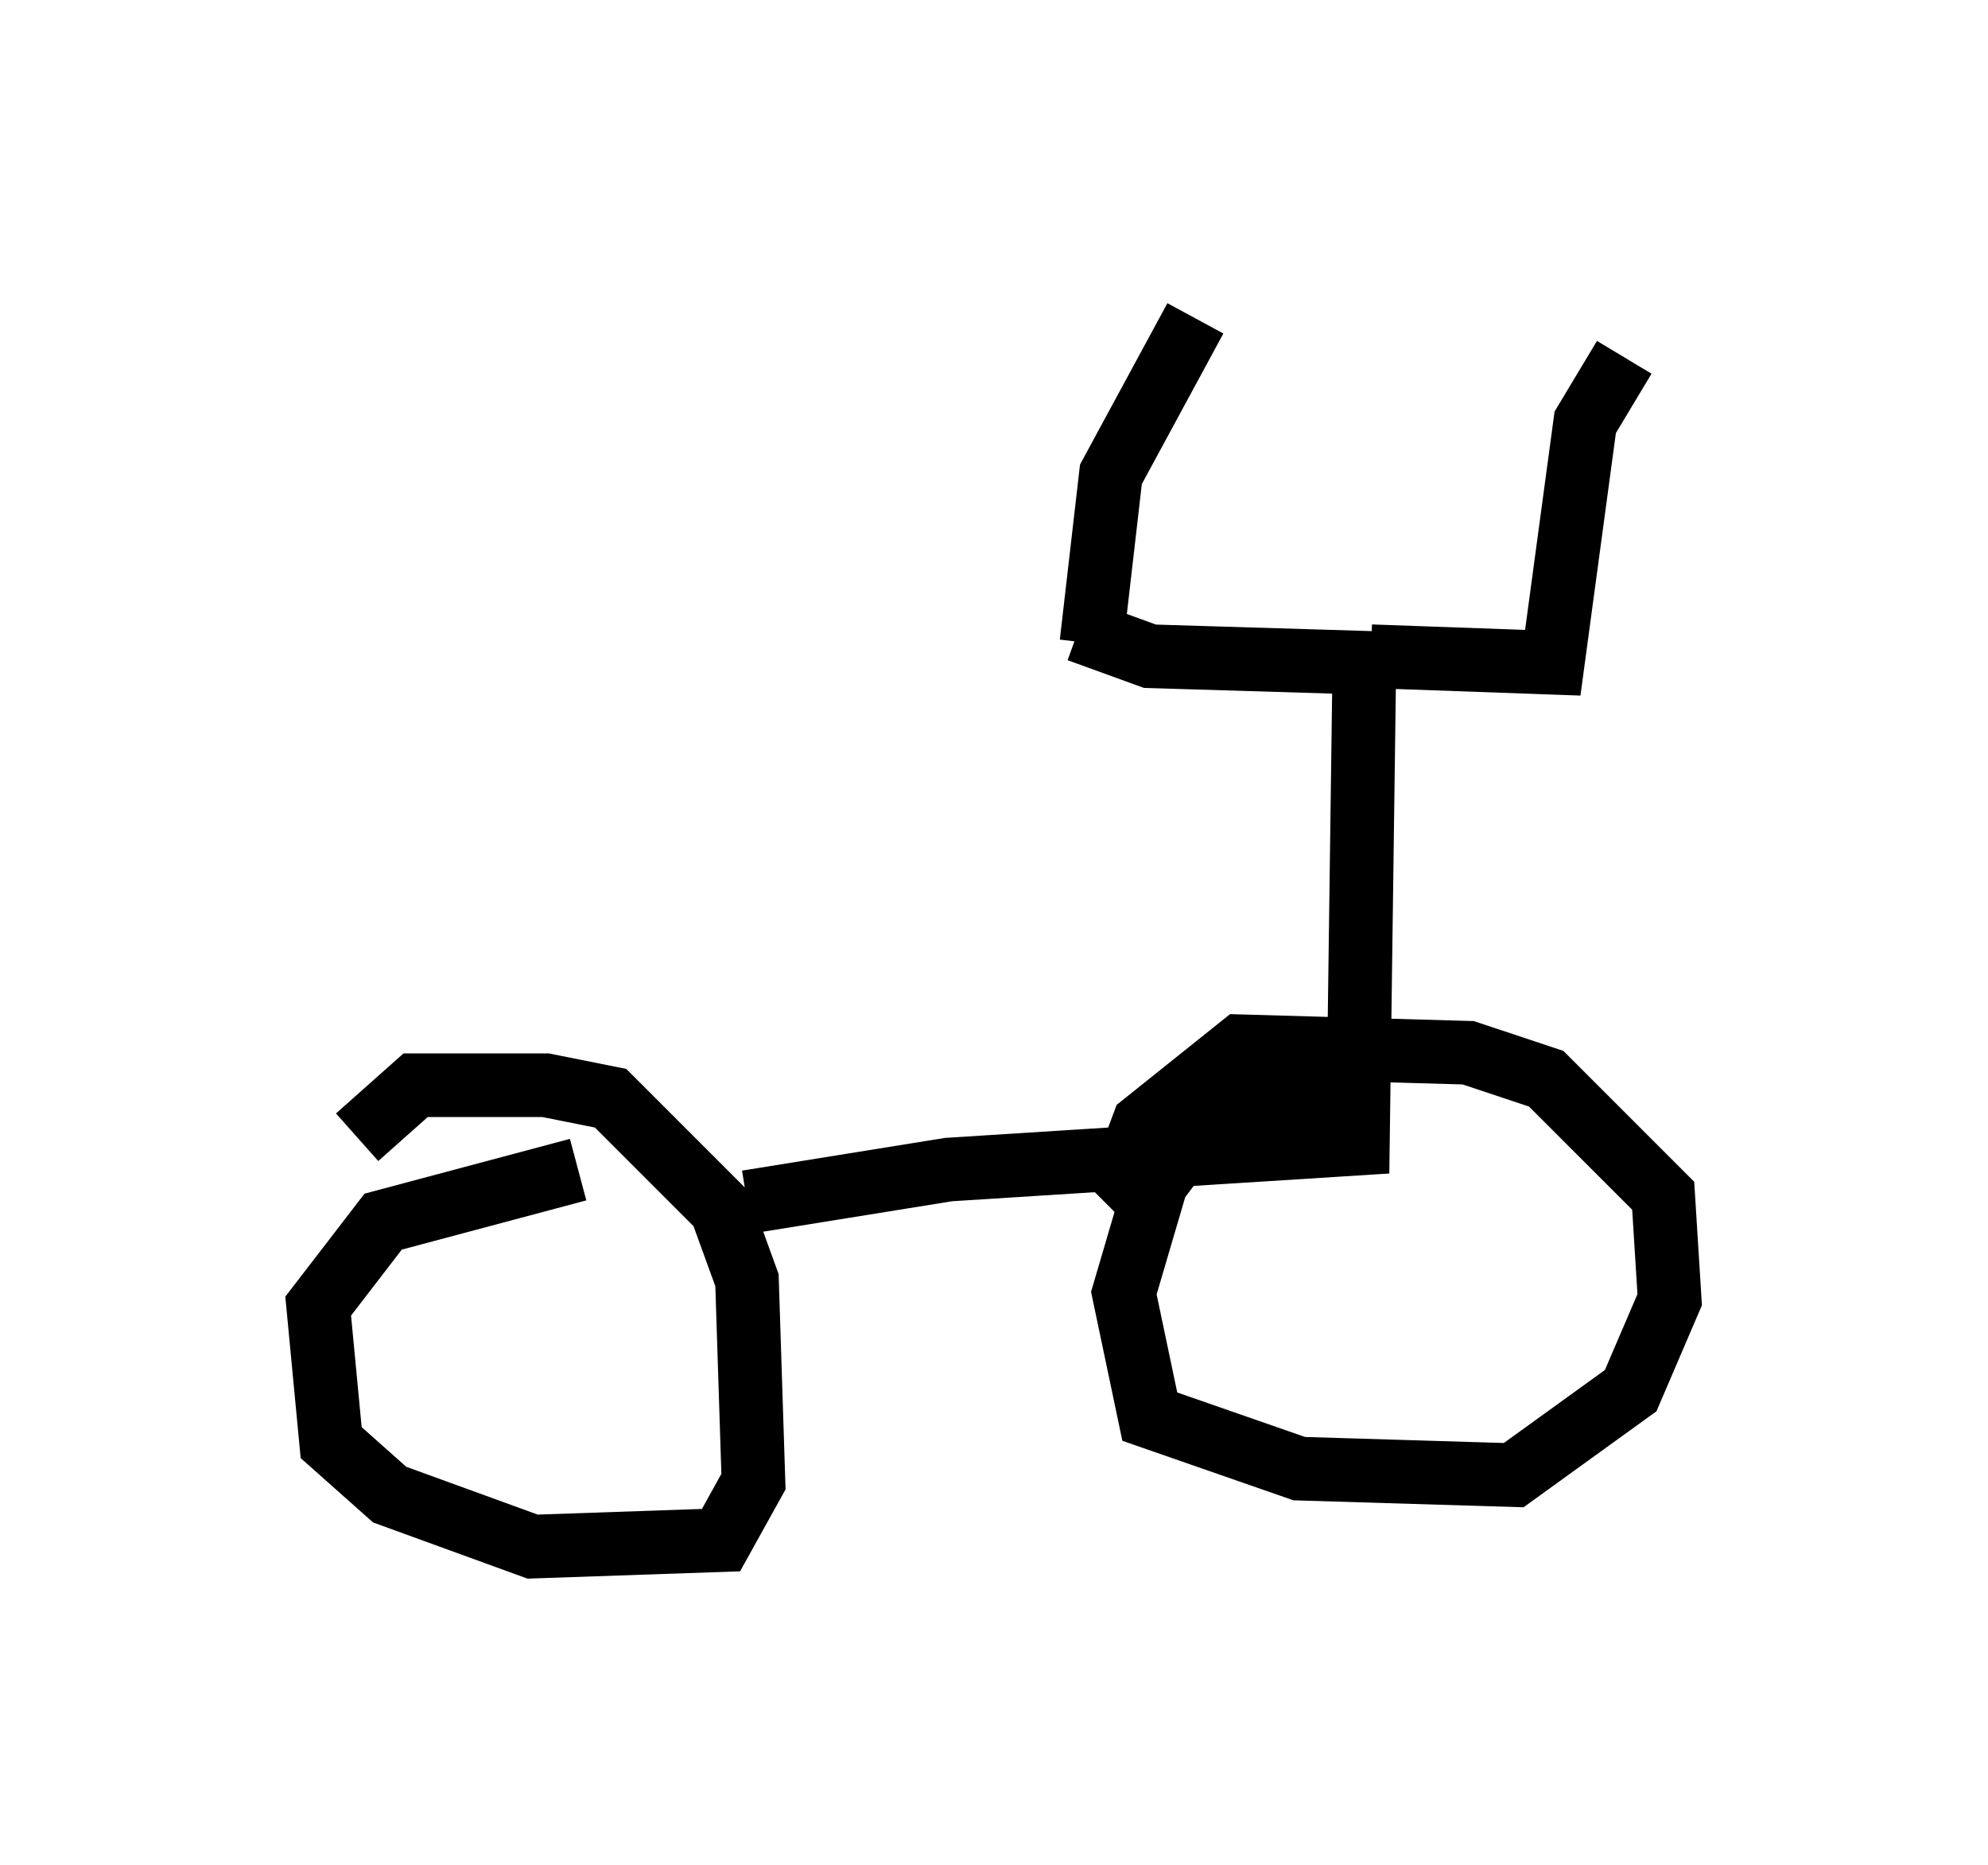 <?xml version="1.0" encoding="utf-8" ?>
<svg baseProfile="full" height="29.294" version="1.1" width="31.234" xmlns="http://www.w3.org/2000/svg" xmlns:ev="http://www.w3.org/2001/xml-events" xmlns:xlink="http://www.w3.org/1999/xlink"><defs /><rect fill="white" height="29.294" width="31.234" x="0" y="0" /><path d="M8.675, 18.679 m3.063, 0.204 l3.165, -0.51 6.431, -0.408 l0.102, -7.554 -3.369, -0.102 l-1.123, -0.408 m4.594, 0.408 l2.858, 0.102 0.51, -3.777 l0.613, -1.021 m-8.371, 4.492 l0.306, -2.654 1.327, -2.45 m-9.698, 13.373 l-3.063, 0.817 -1.021, 1.327 l0.204, 2.144 0.919, 0.817 l2.246, 0.817 2.96, -0.102 l0.51, -0.919 -0.102, -3.165 l-0.408, -1.123 -1.735, -1.735 l-1.021, -0.204 -2.042, 0.0 l-0.919, 0.817 m15.517, -0.817 l-1.429, 0.204 -0.919, 0.51 l-0.613, 0.817 -0.51, 1.735 l0.408, 1.94 2.348, 0.817 l3.369, 0.102 1.838, -1.327 l0.613, -1.429 -0.102, -1.633 l-1.838, -1.838 -1.225, -0.408 l-3.573, -0.102 -1.531, 1.225 l-0.306, 0.817 0.306, 0.306 " fill="none" stroke="black" stroke-width="1" /></svg>